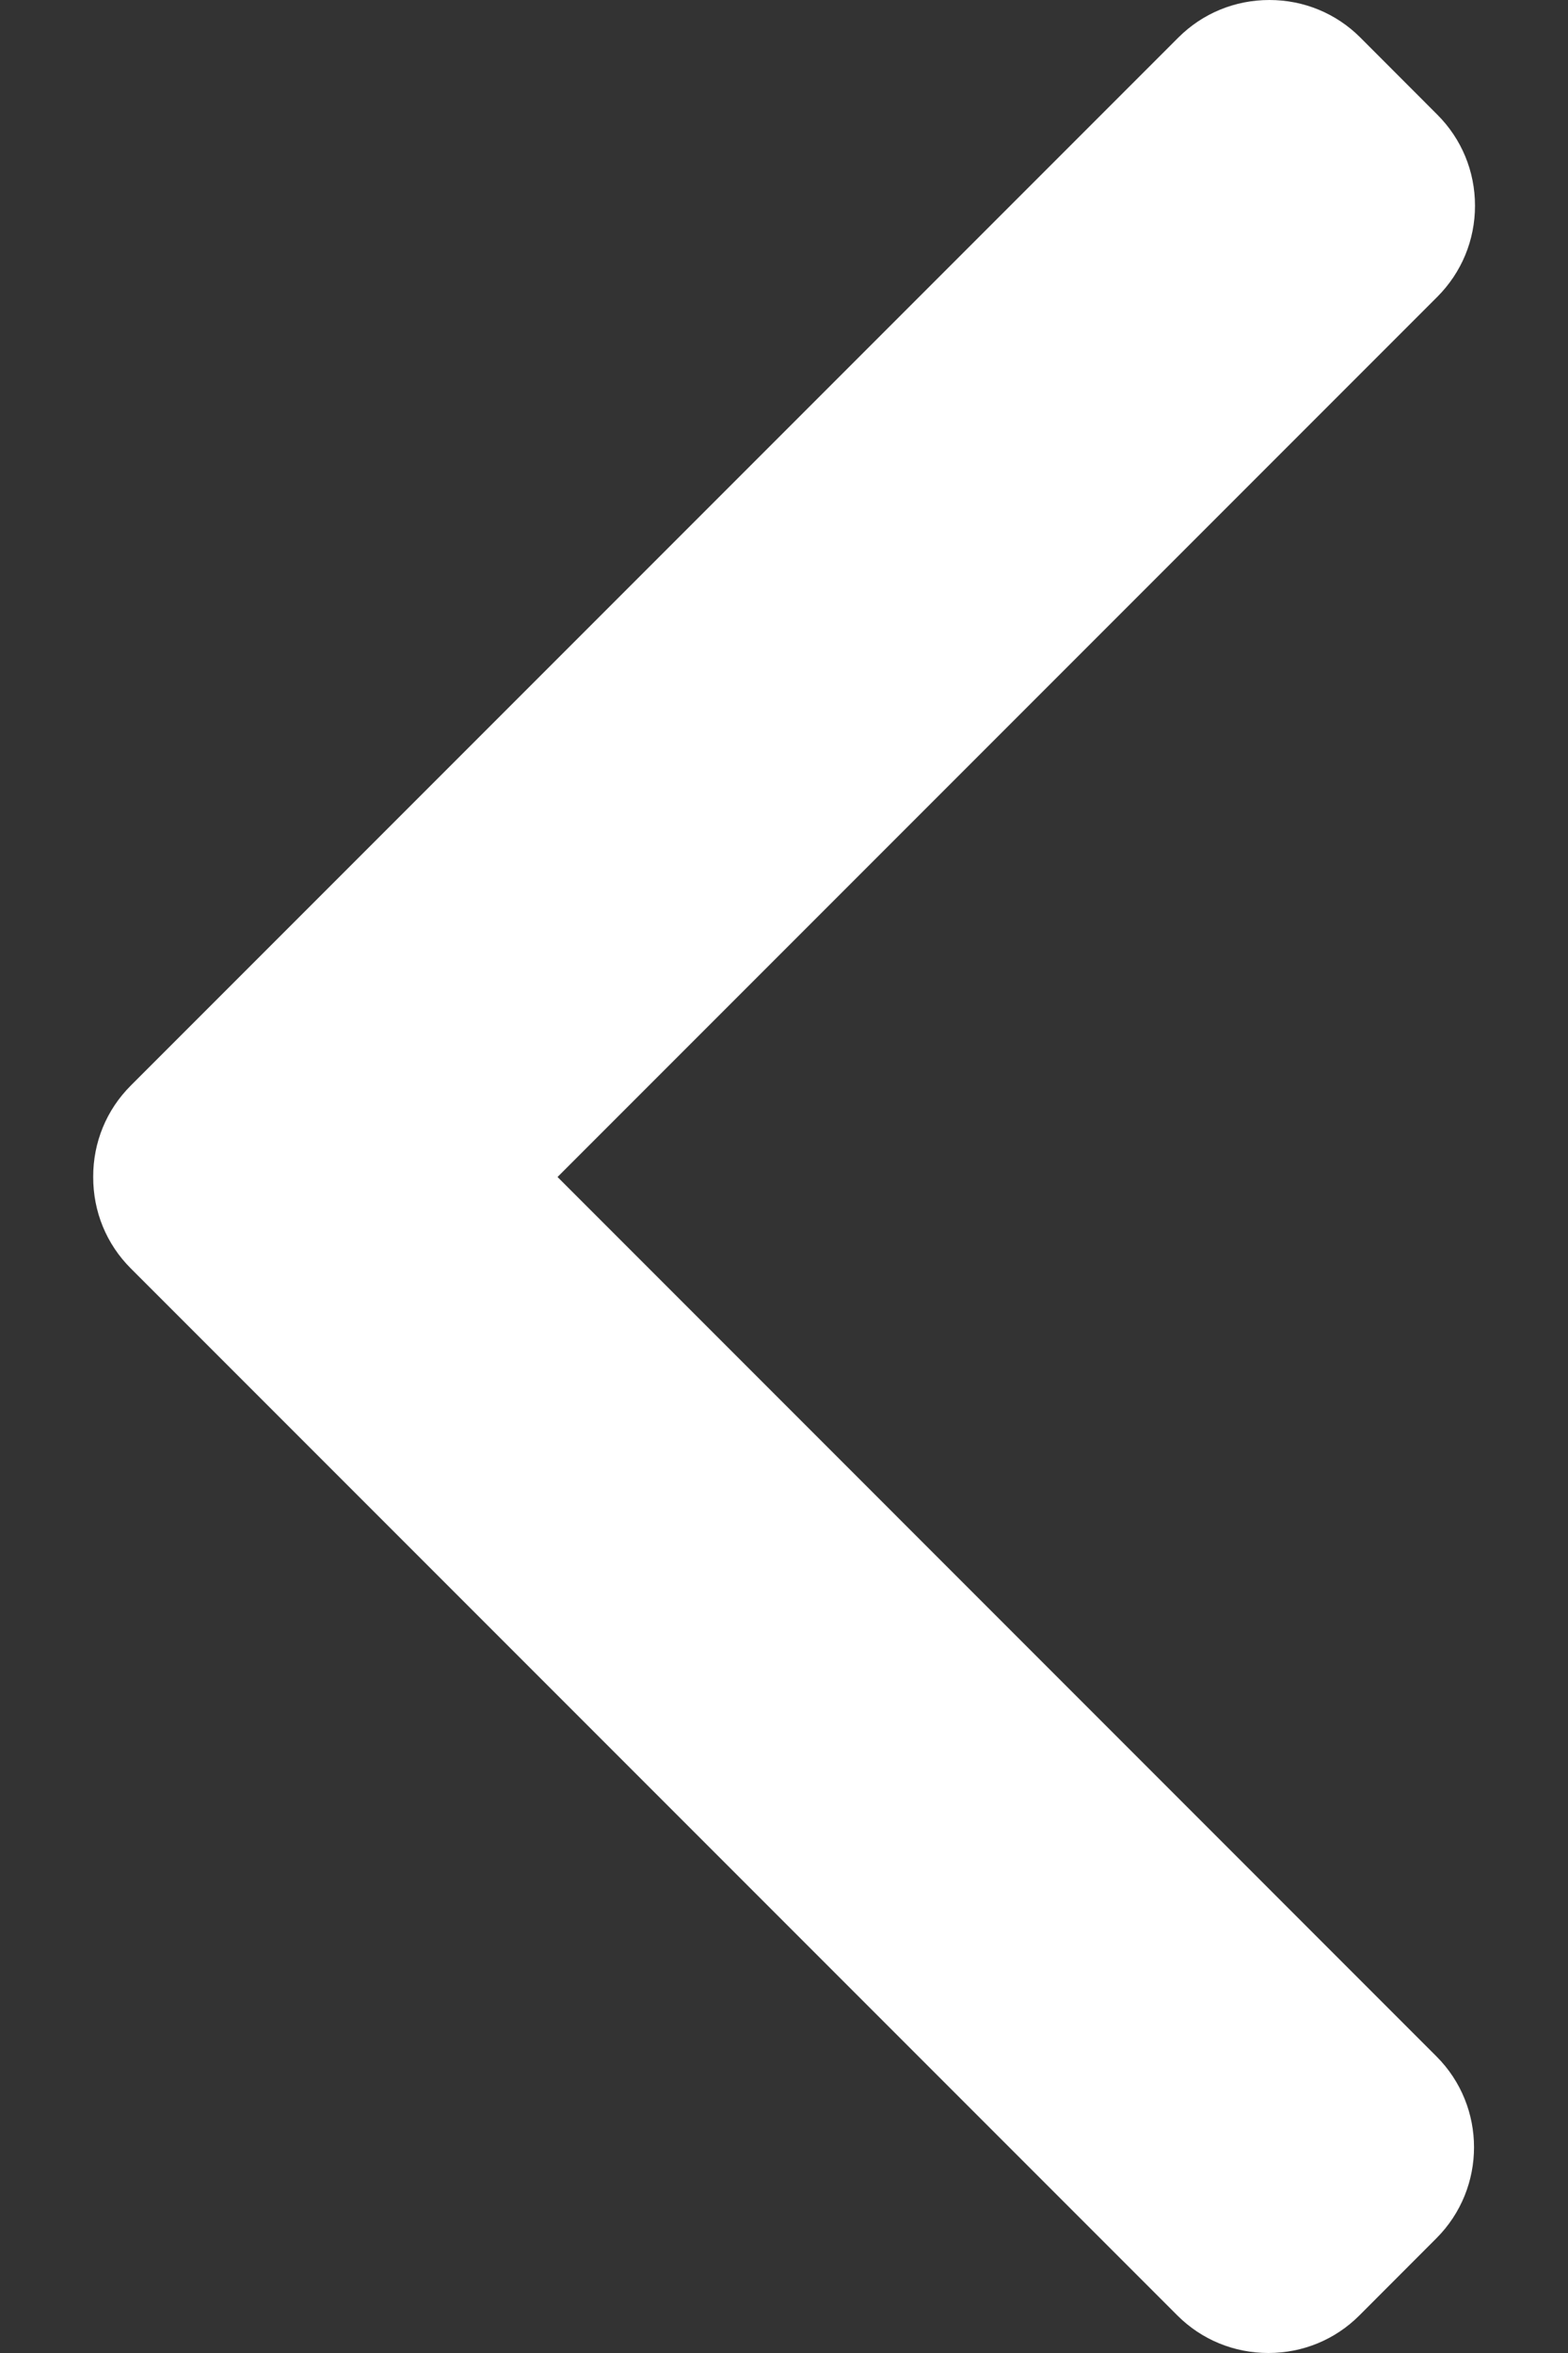 <svg width="16" height="24" viewBox="0 0 16 24" fill="none" xmlns="http://www.w3.org/2000/svg">
<rect x="0" y="0" width="16" height="24" fill="#333333" stroke="none"/>
<path d="M1.334 12.937L12.014 23.617C12.261 23.864 12.591 24 12.943 24C13.294 24 13.624 23.864 13.871 23.617L14.657 22.83C15.169 22.318 15.169 21.485 14.657 20.974L5.689 12.005L14.667 3.027C14.914 2.779 15.051 2.45 15.051 2.098C15.051 1.747 14.914 1.417 14.667 1.17L13.881 0.383C13.634 0.136 13.304 1.75465e-06 12.953 1.72391e-06C12.601 1.69317e-06 12.271 0.136 12.024 0.383L1.334 11.073C1.086 11.321 0.95 11.652 0.951 12.004C0.95 12.358 1.086 12.689 1.334 12.937Z" fill="white"/>
</svg>
